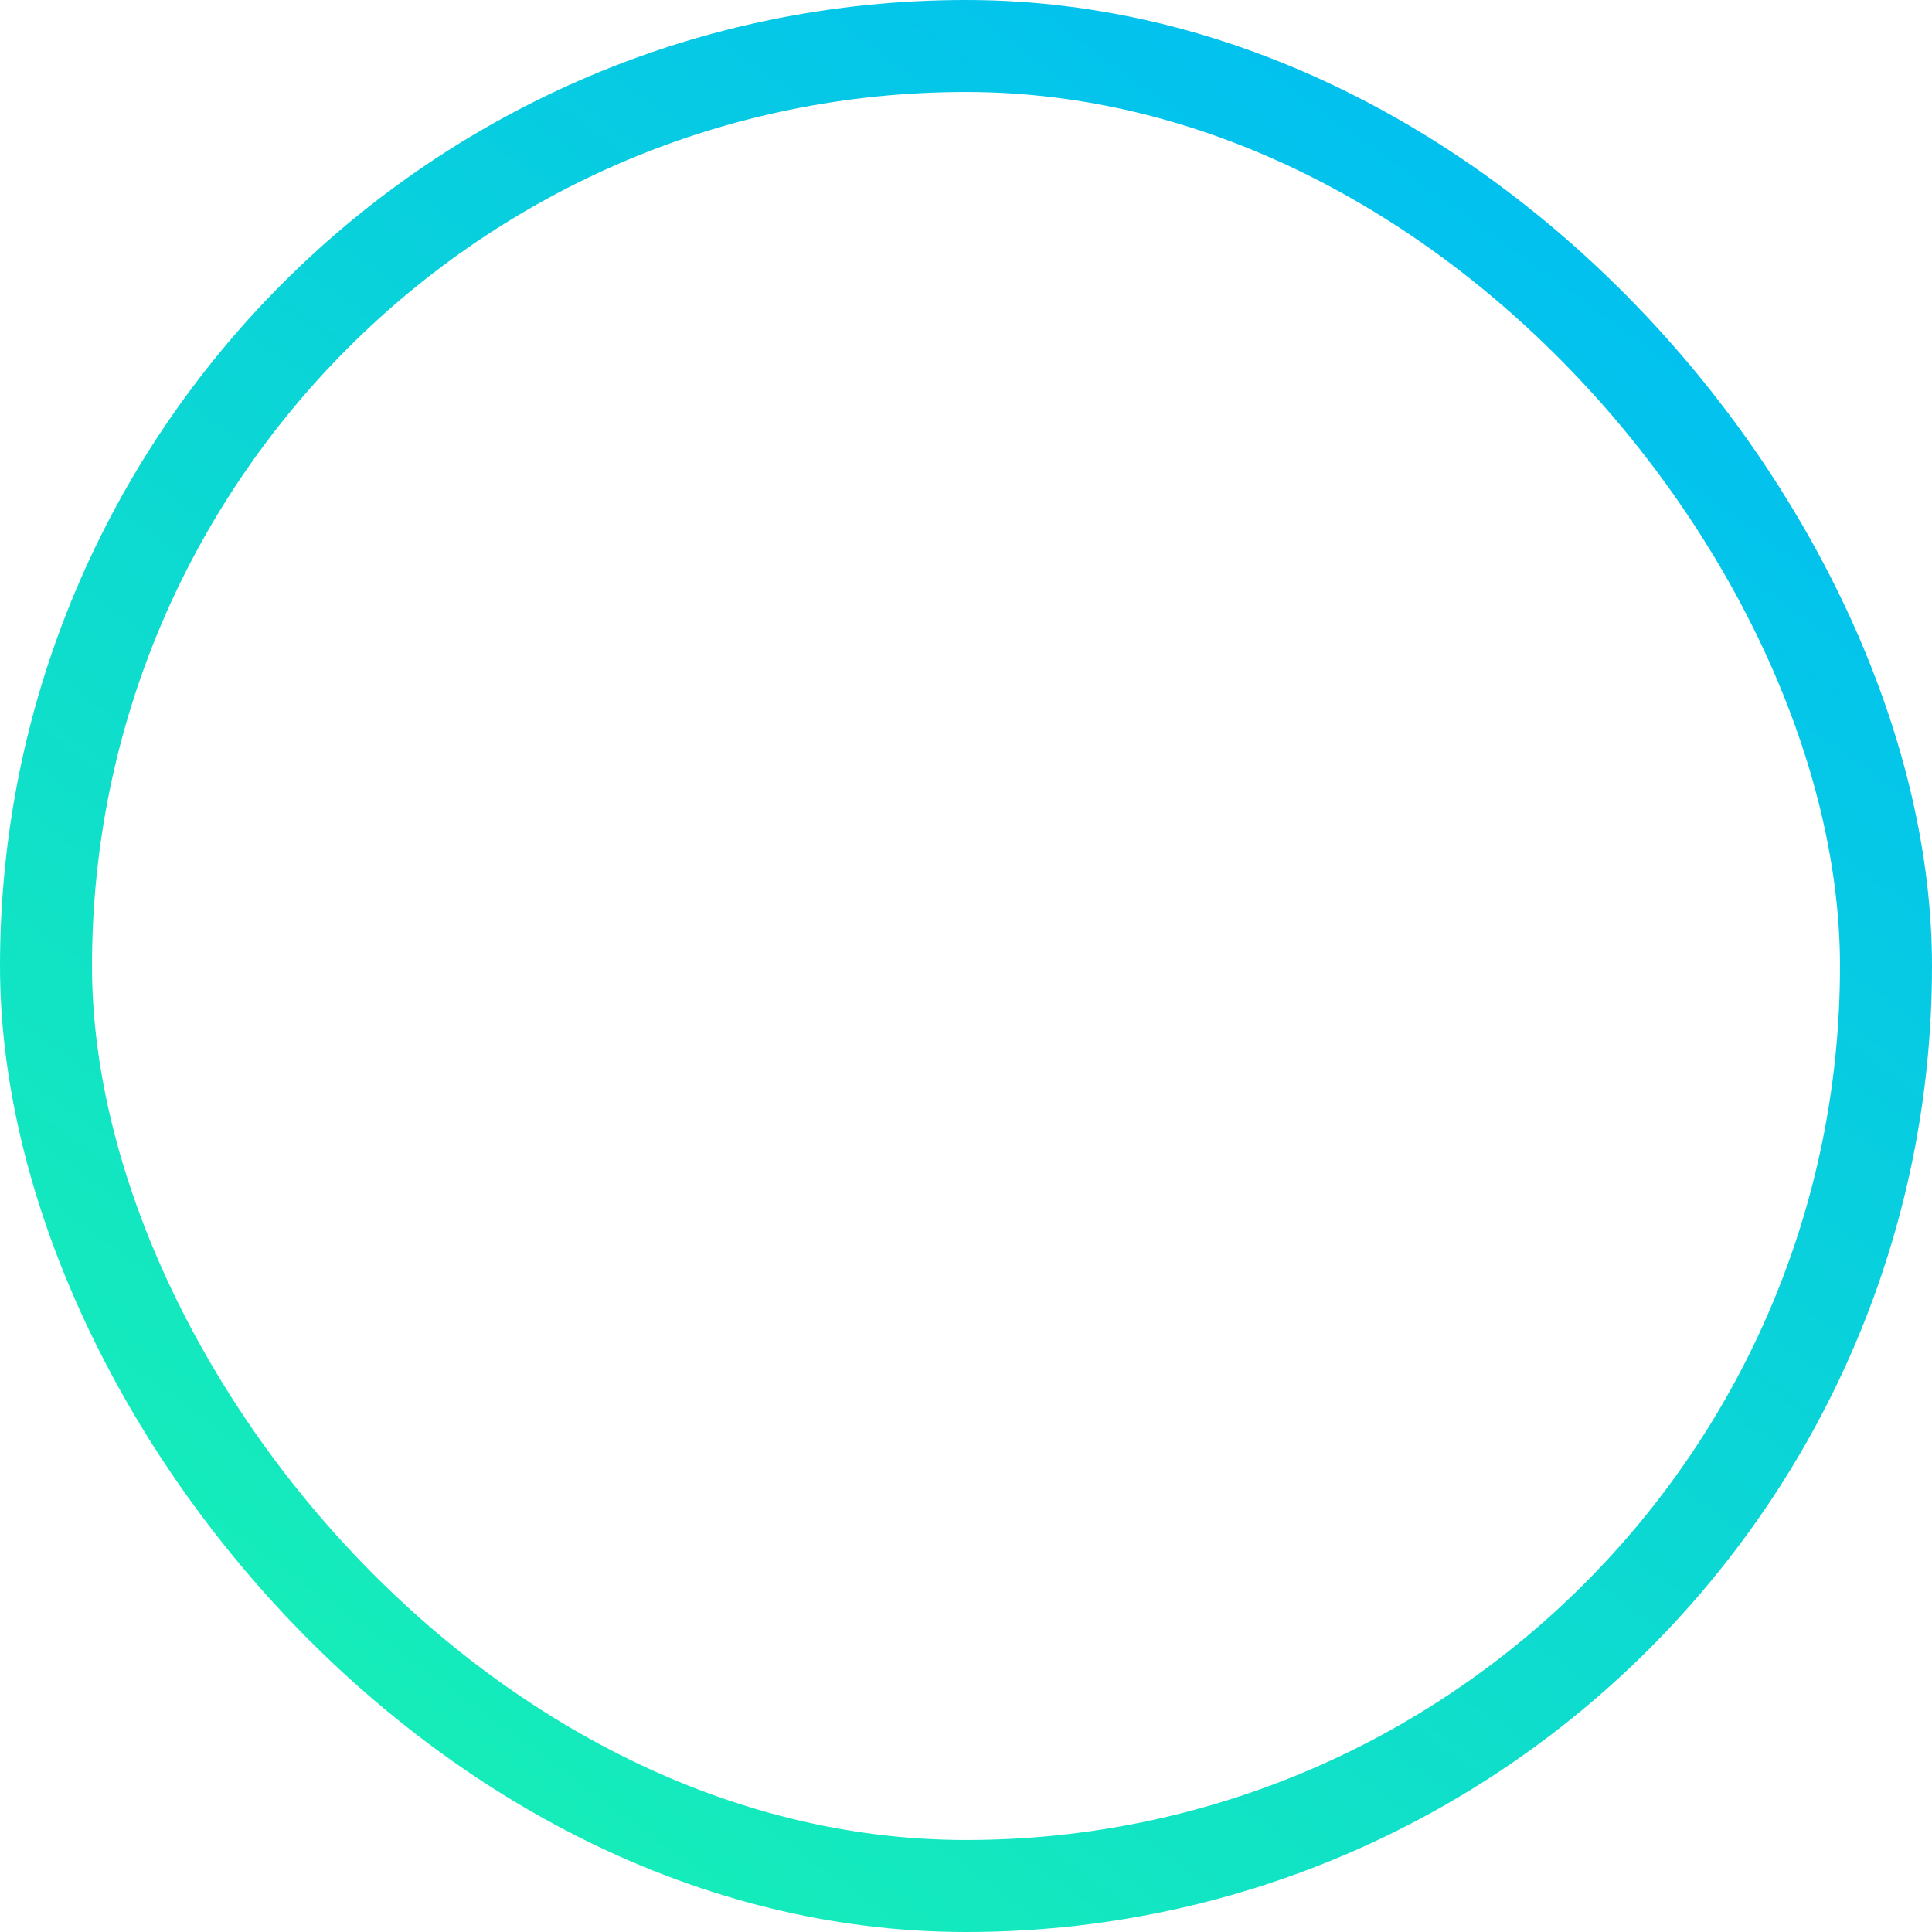 <svg xmlns="http://www.w3.org/2000/svg" xmlns:xlink="http://www.w3.org/1999/xlink" width="42" height="42" viewBox="0 0 42 42">
  <defs>
    <style>
      .cls-1 {
        fill: #fff;
        fill-opacity: 0;
        stroke-linejoin: round;
        stroke-width: 2px;
        stroke: url(#linear-gradient);
      }
    </style>
    <linearGradient id="linear-gradient" x1="6.469" y1="41" x2="35.531" y2="1" gradientUnits="userSpaceOnUse">
      <stop offset="0" stop-color="#17f1b4"/>
      <stop offset="1" stop-color="#00bcf5"/>
    </linearGradient>
  </defs>
  <rect id="Obdélník_1_kopie_8" data-name="Obdélník 1 kopie 8" class="cls-1" x="1" y="1" width="40" height="40" rx="20" ry="20"/>
</svg>
